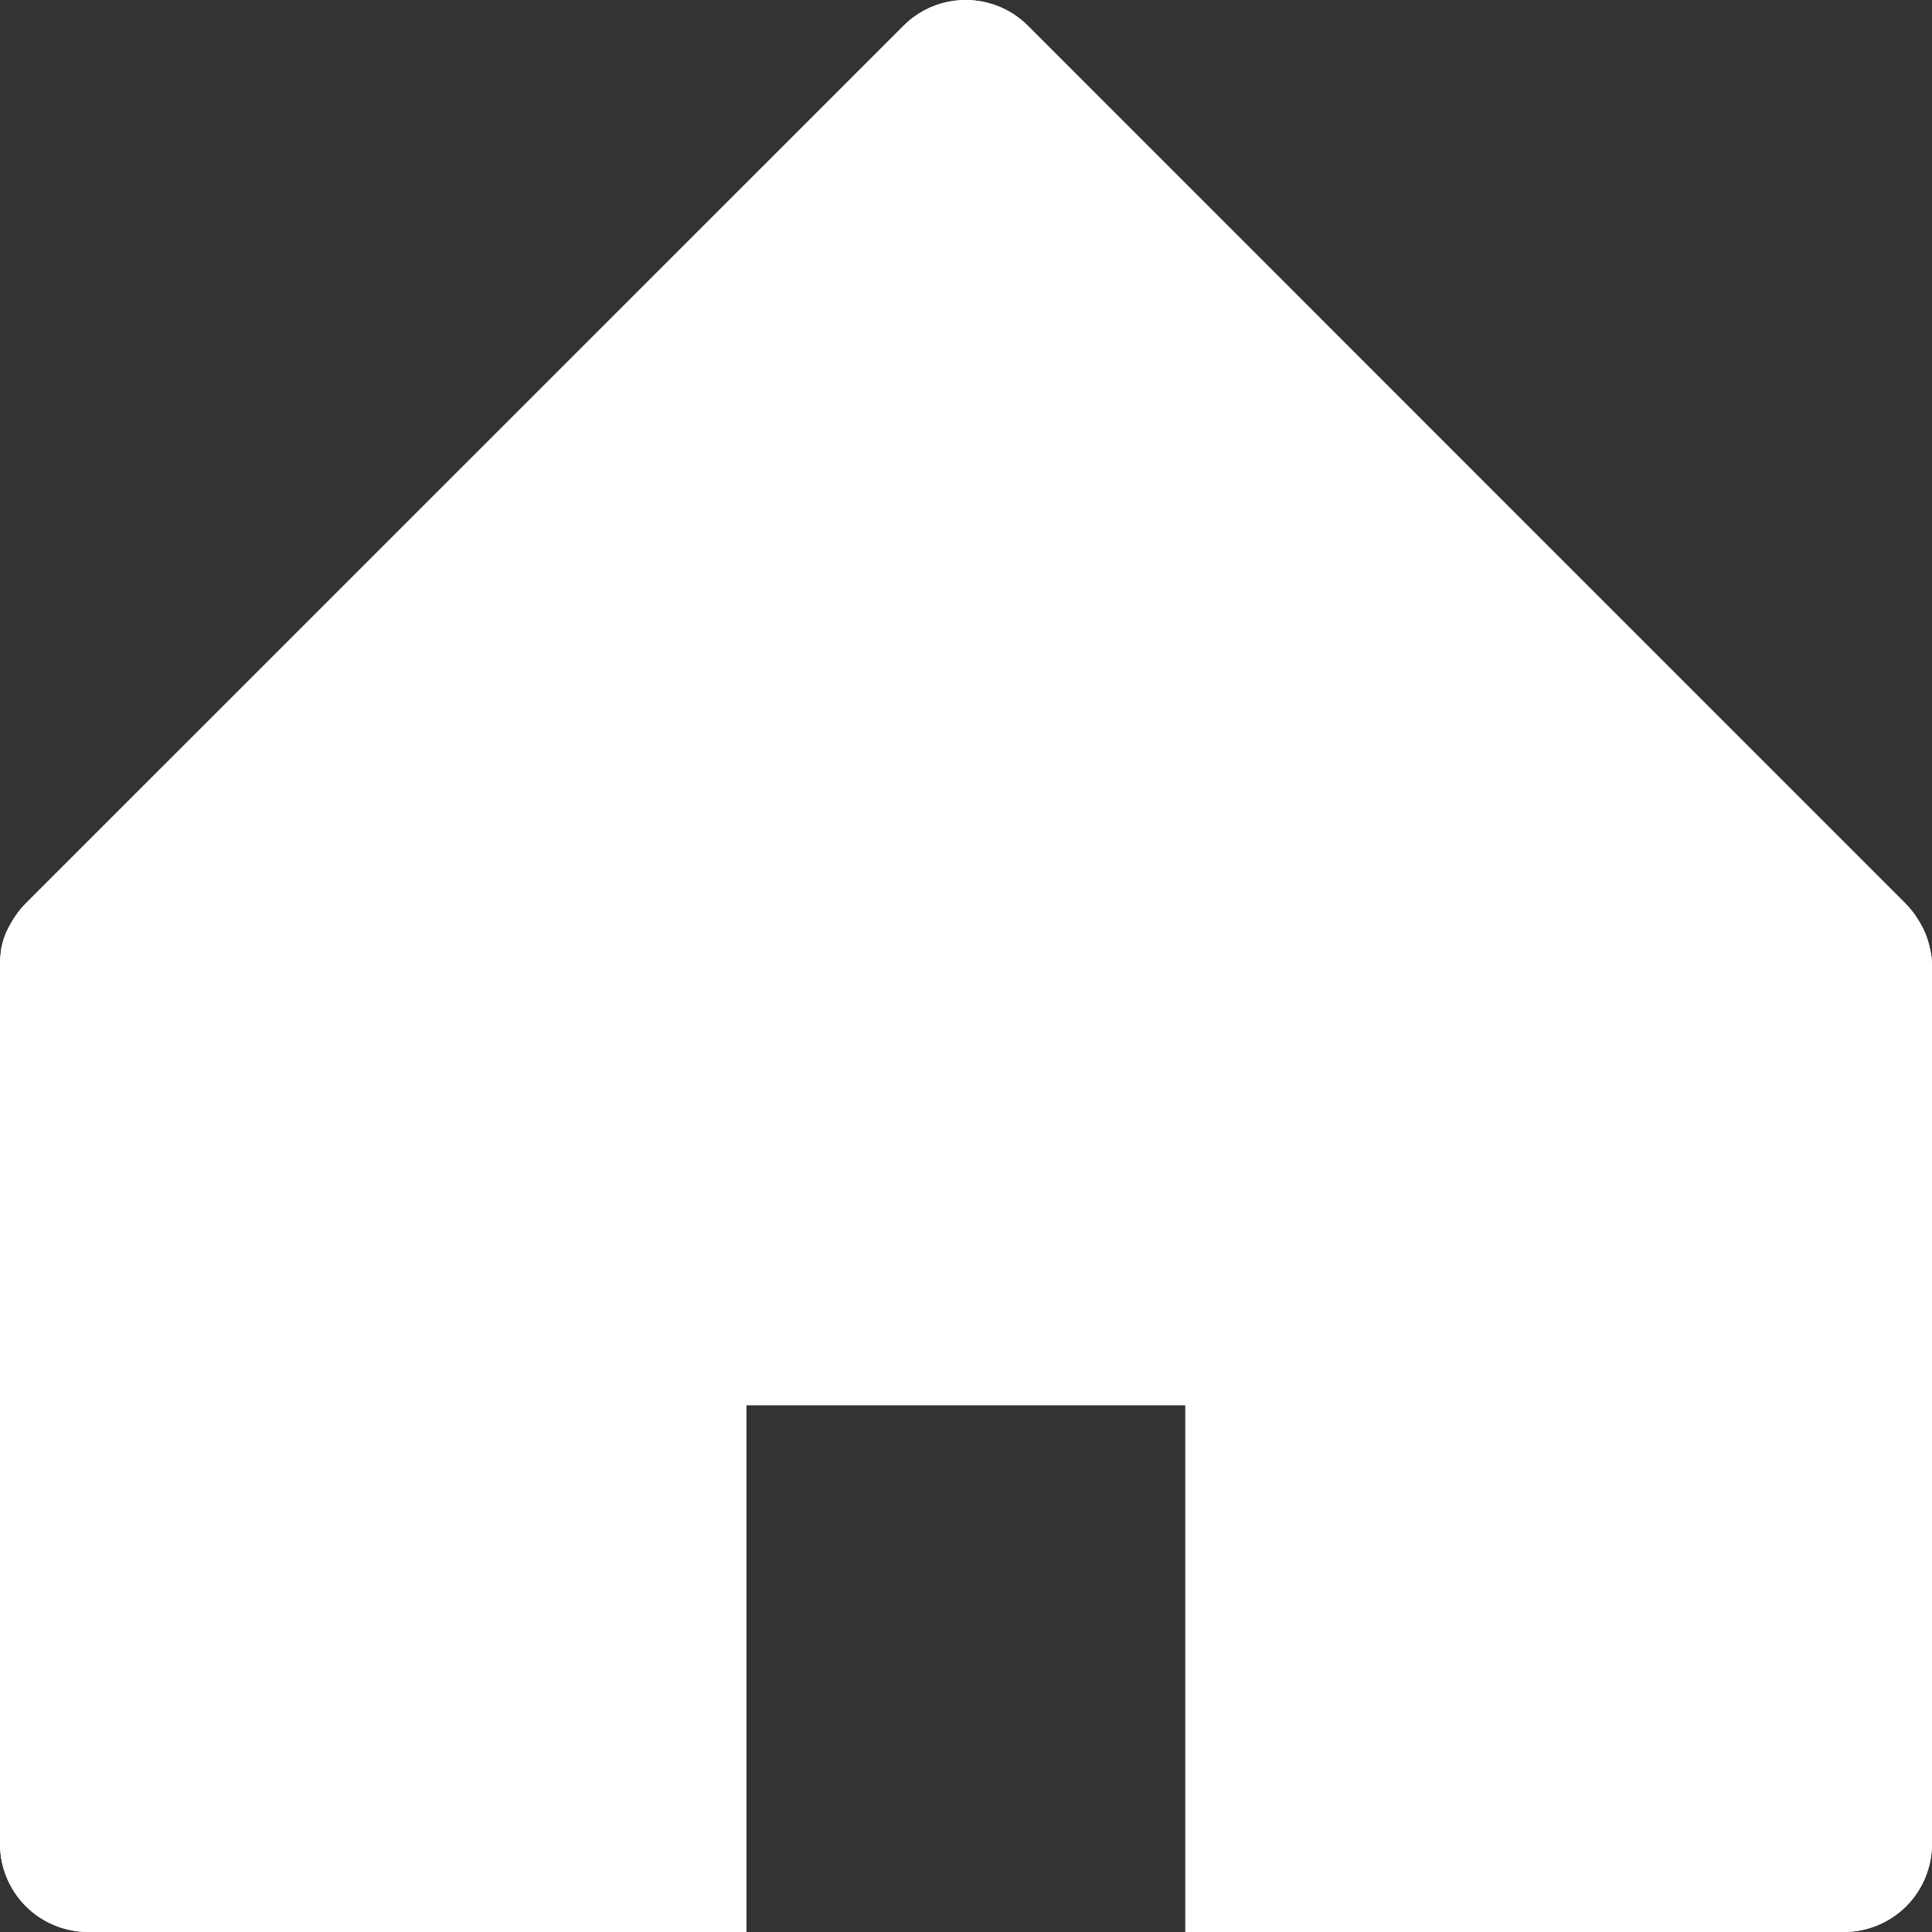 <svg width="13" height="13" viewBox="0 0 13 13" fill="none" xmlns="http://www.w3.org/2000/svg">
<rect x="0" y="0" width="13" height="13" fill="#333333" stroke="none"/>
<path d="M12.987 6.391V6.386C12.977 6.336 12.96 6.287 12.937 6.241L12.919 6.209C12.893 6.163 12.861 6.12 12.824 6.082L6.916 0.173C6.805 0.062 6.655 0 6.498 0C6.341 0 6.191 0.062 6.08 0.173L0.171 6.081C0.134 6.119 0.102 6.161 0.076 6.208L0.058 6.24C0.034 6.285 0.017 6.334 0.008 6.385V6.391C0.002 6.427 -0 6.464 -3.64607e-06 6.5V12.408C0 12.565 0.063 12.715 0.173 12.826C0.284 12.937 0.434 12.999 0.591 13H5.022V9.455H7.976V13H12.407C12.564 13 12.714 12.938 12.826 12.827C12.937 12.716 12.999 12.566 13 12.409V6.5C13.001 6.463 12.996 6.427 12.988 6.391" fill="white"/>
<path d="M12.987 6.391V6.386C12.977 6.336 12.96 6.287 12.937 6.241L12.919 6.209C12.893 6.163 12.861 6.12 12.824 6.082L6.916 0.173C6.805 0.062 6.655 0 6.498 0C6.341 0 6.191 0.062 6.08 0.173L0.171 6.081C0.134 6.119 0.102 6.161 0.076 6.208L0.058 6.24C0.034 6.285 0.017 6.334 0.008 6.385V6.391C0.002 6.427 -0 6.464 -3.64607e-06 6.5V12.408C0 12.565 0.063 12.715 0.173 12.826C0.284 12.937 0.434 12.999 0.591 13H5.022V9.455H7.976V13H12.407C12.564 13 12.714 12.938 12.826 12.827C12.937 12.716 12.999 12.566 13 12.409V6.5C13.001 6.463 12.996 6.427 12.988 6.391" fill="white"/>
</svg>
